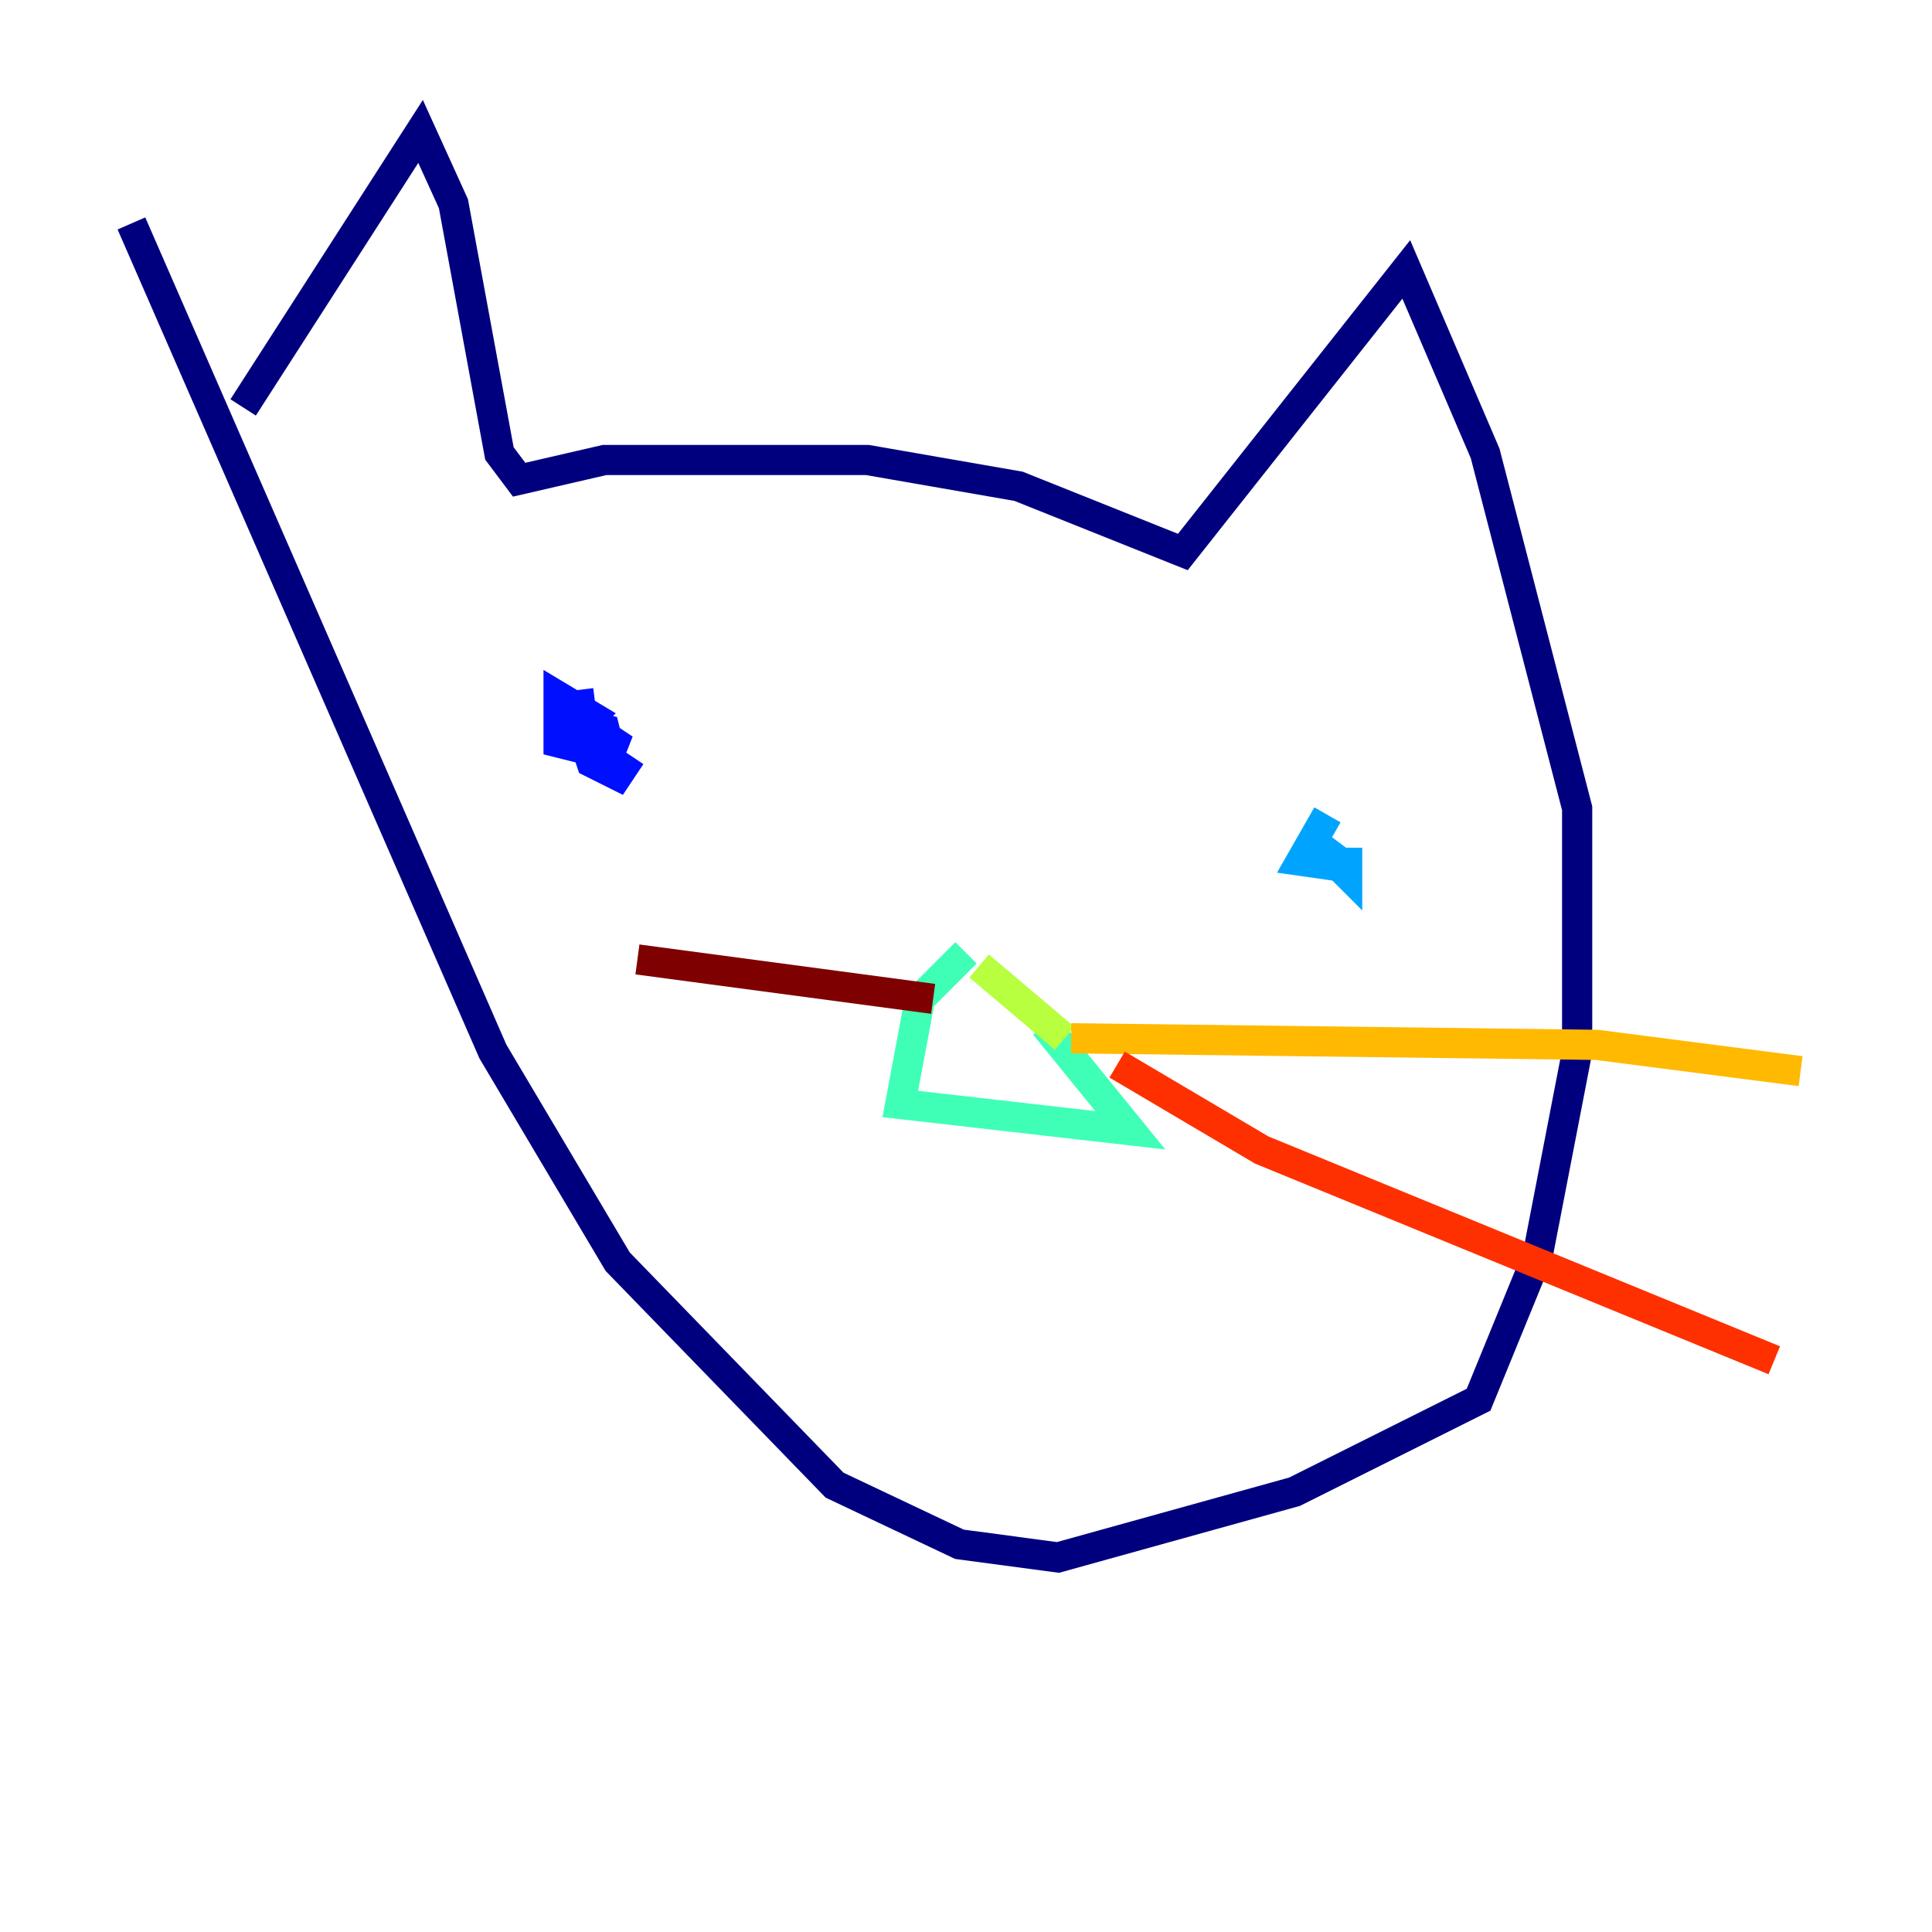 <?xml version="1.0" encoding="utf-8" ?>
<svg baseProfile="tiny" height="128" version="1.2" viewBox="0,0,128,128" width="128" xmlns="http://www.w3.org/2000/svg" xmlns:ev="http://www.w3.org/2001/xml-events" xmlns:xlink="http://www.w3.org/1999/xlink"><defs /><polyline fill="none" points="16.109,26.993 27.864,8.707 30.041,13.497 33.088,30.041 34.395,31.782 40.054,30.476 57.469,30.476 67.483,32.218 78.367,36.571 93.17,17.85 98.395,30.041 104.49,53.551 104.49,69.66 101.878,83.156 97.959,92.735 85.769,98.83 70.095,103.184 63.565,102.313 55.292,98.395 40.925,83.592 32.653,69.66 8.707,14.803" stroke="#00007f" stroke-width="2" /><polyline fill="none" points="38.313,45.714 38.748,49.197 41.361,49.633 38.748,47.891 37.878,48.762 39.184,47.456 37.007,46.15 37.007,49.197 40.49,50.068 40.054,48.327 38.313,47.891 39.184,50.503 40.925,51.374 41.796,50.068" stroke="#0010ff" stroke-width="2" /><polyline fill="none" points="87.946,53.986 86.204,57.034 89.252,57.469 87.51,56.163 89.252,57.905 89.252,56.163" stroke="#00a4ff" stroke-width="2" /><polyline fill="none" points="64.0,63.129 60.952,66.177 59.646,73.143 74.884,74.884 69.225,67.918" stroke="#3fffb7" stroke-width="2" /><polyline fill="none" points="64.871,64.0 70.531,68.789" stroke="#b7ff3f" stroke-width="2" /><polyline fill="none" points="70.966,68.789 105.796,69.225 119.293,70.966" stroke="#ffb900" stroke-width="2" /><polyline fill="none" points="74.014,70.531 83.592,76.191 117.551,90.122" stroke="#ff3000" stroke-width="2" /><polyline fill="none" points="61.823,66.177 42.231,63.565" stroke="#7f0000" stroke-width="2" /></svg>
